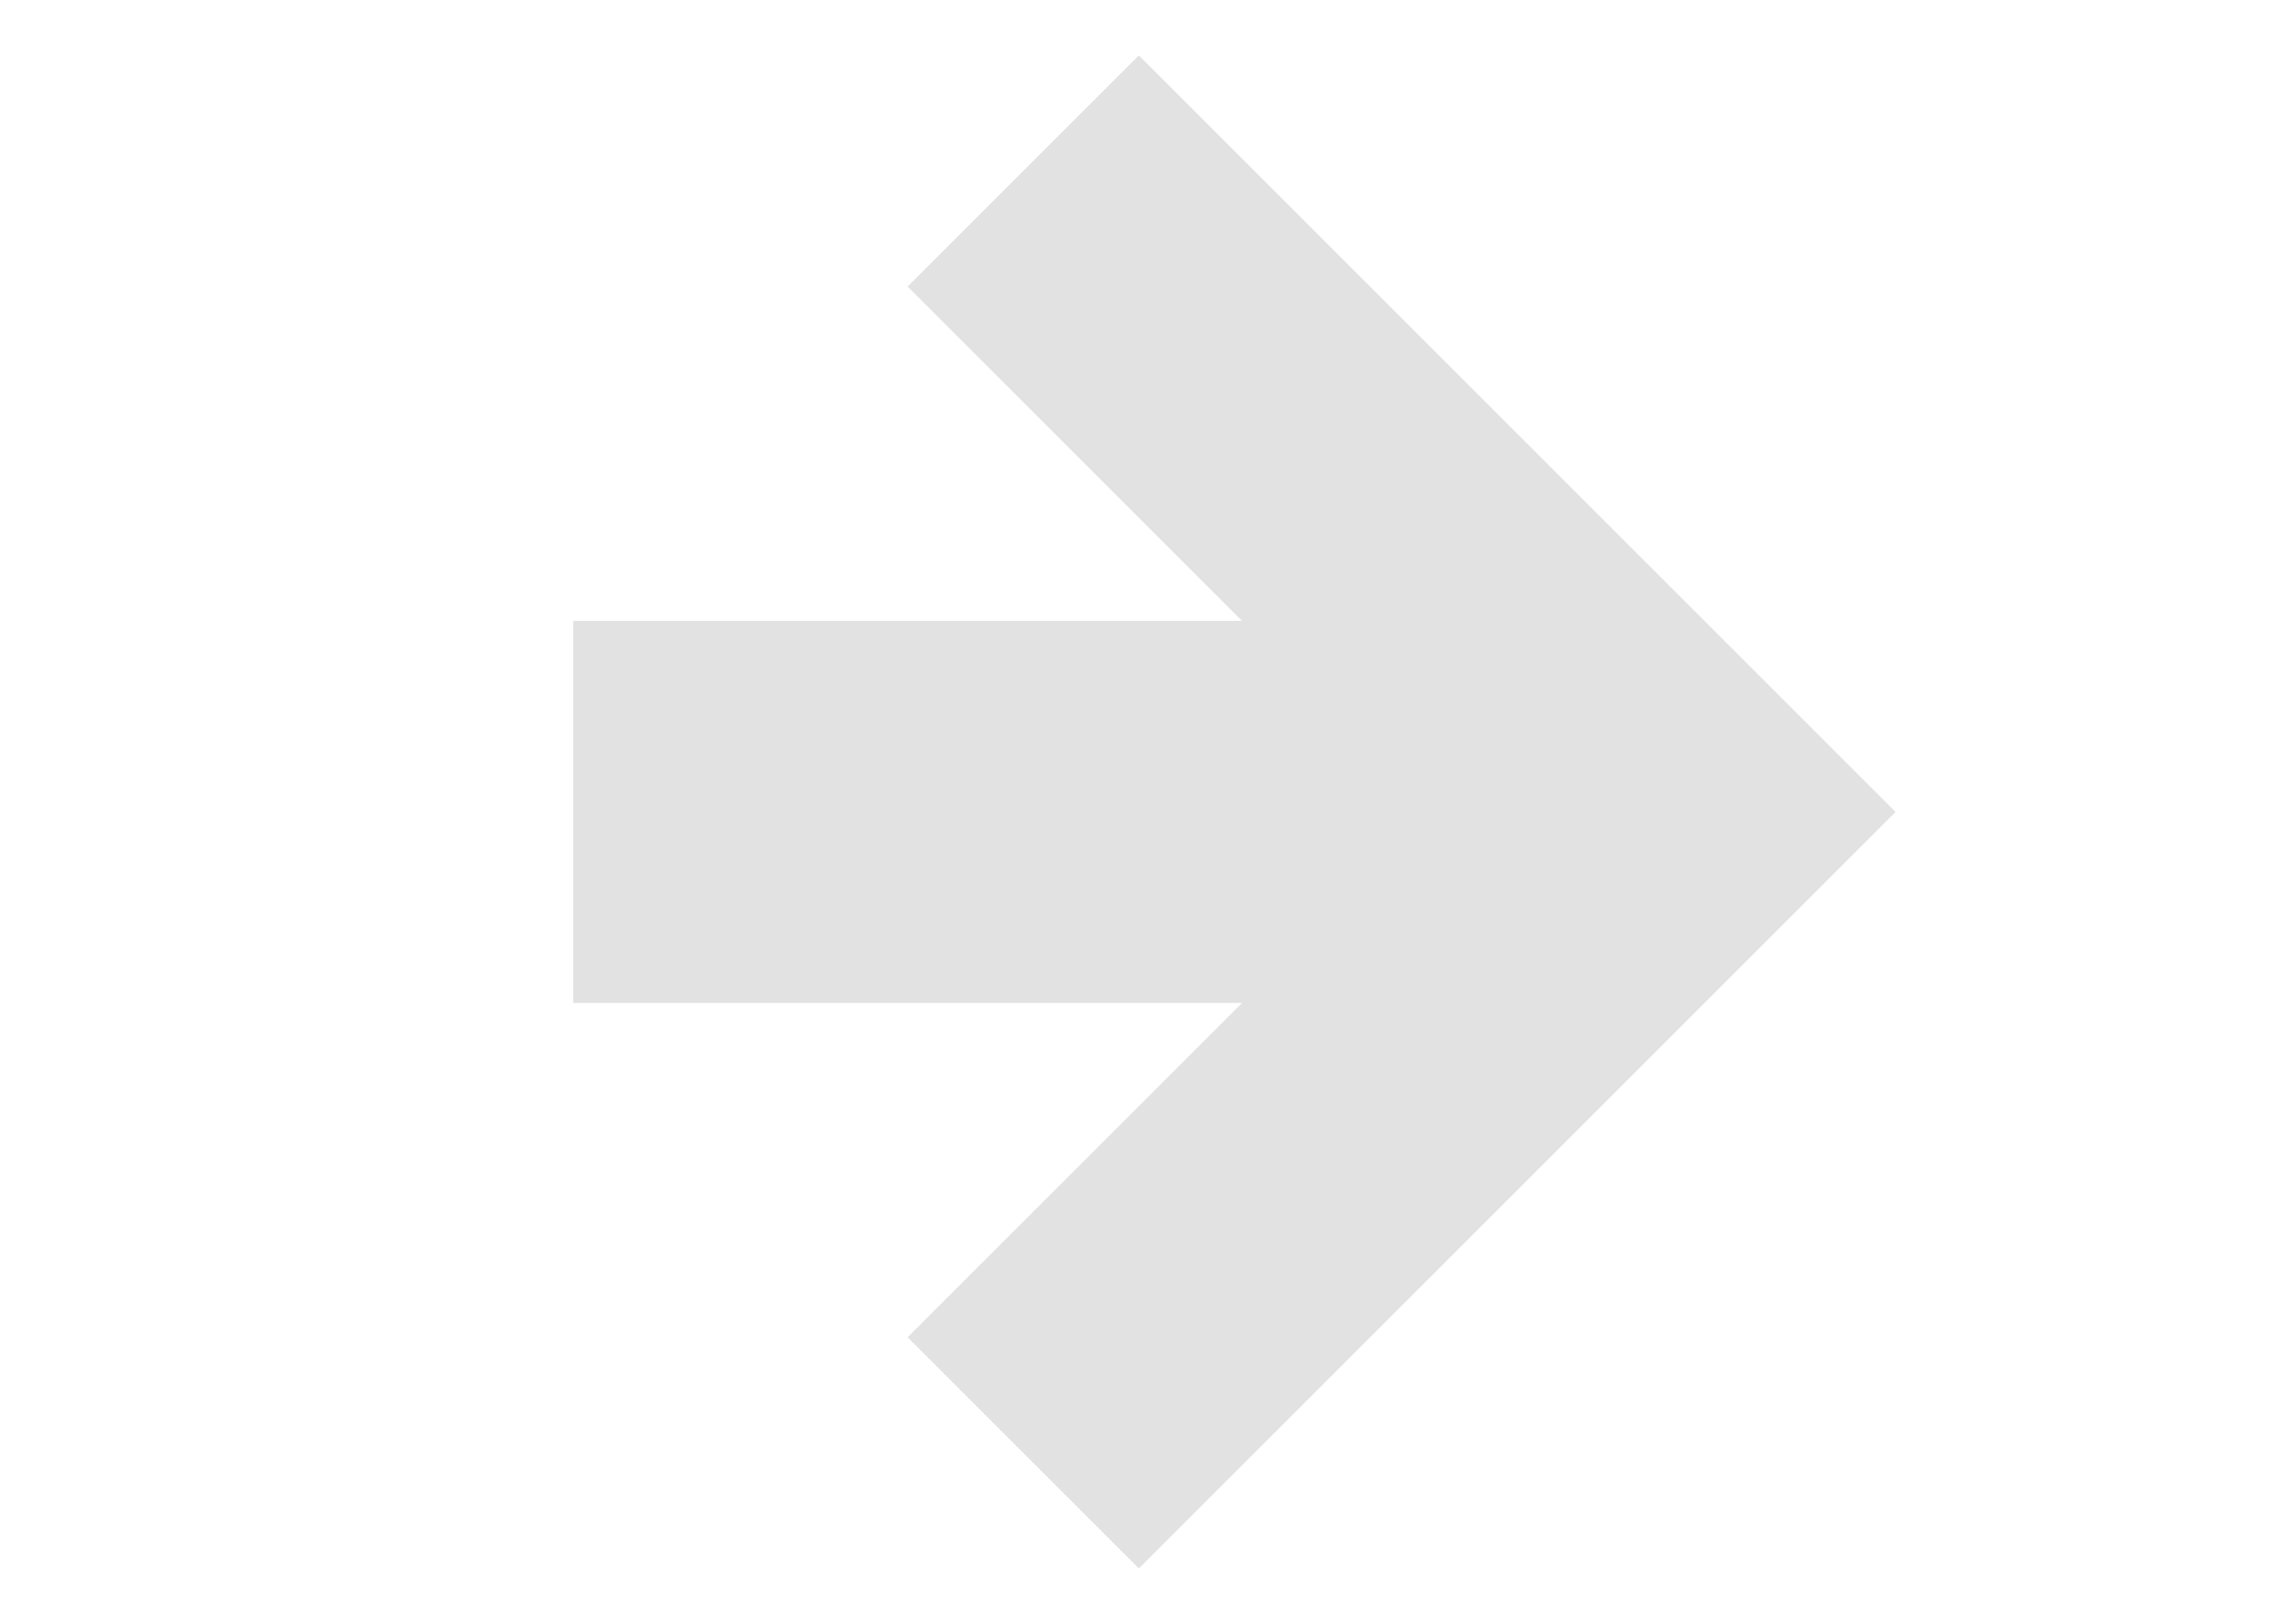 <?xml version="1.0" encoding="UTF-8" standalone="no"?>
<svg
   version="1.1"
   width="24"
   height="17"
   viewBox="0 0 24 17"
   id="svg4"
   sodipodi:docname="bed-level-r-m.svg"
   inkscape:version="1.1.1 (3bf5ae0d25, 2021-09-20, custom)"
   xmlns:inkscape="http://www.inkscape.org/namespaces/inkscape"
   xmlns:sodipodi="http://sodipodi.sourceforge.net/DTD/sodipodi-0.dtd"
   xmlns="http://www.w3.org/2000/svg"
   xmlns:svg="http://www.w3.org/2000/svg">
  <defs
     id="defs8" />
  <sodipodi:namedview
     id="namedview6"
     pagecolor="#505050"
     bordercolor="#ffffff"
     borderopacity="1"
     inkscape:pageshadow="0"
     inkscape:pageopacity="0"
     inkscape:pagecheckerboard="1"
     showgrid="false"
     inkscape:zoom="26"
     inkscape:cx="11.115385"
     inkscape:cy="12.019231"
     inkscape:window-width="1600"
     inkscape:window-height="826"
     inkscape:window-x="0"
     inkscape:window-y="0"
     inkscape:window-maximized="1"
     inkscape:current-layer="svg4" />
  <path
     d="m 6,6.5 v 4 h 7 L 9.5,14 11.92,16.42 19.84,8.5 11.92,0.58 9.5,3 13,6.5 Z"
     id="path2"
     style="fill:#e2e2e2"
     sodipodi:nodetypes="cccccccccc" />
</svg>
